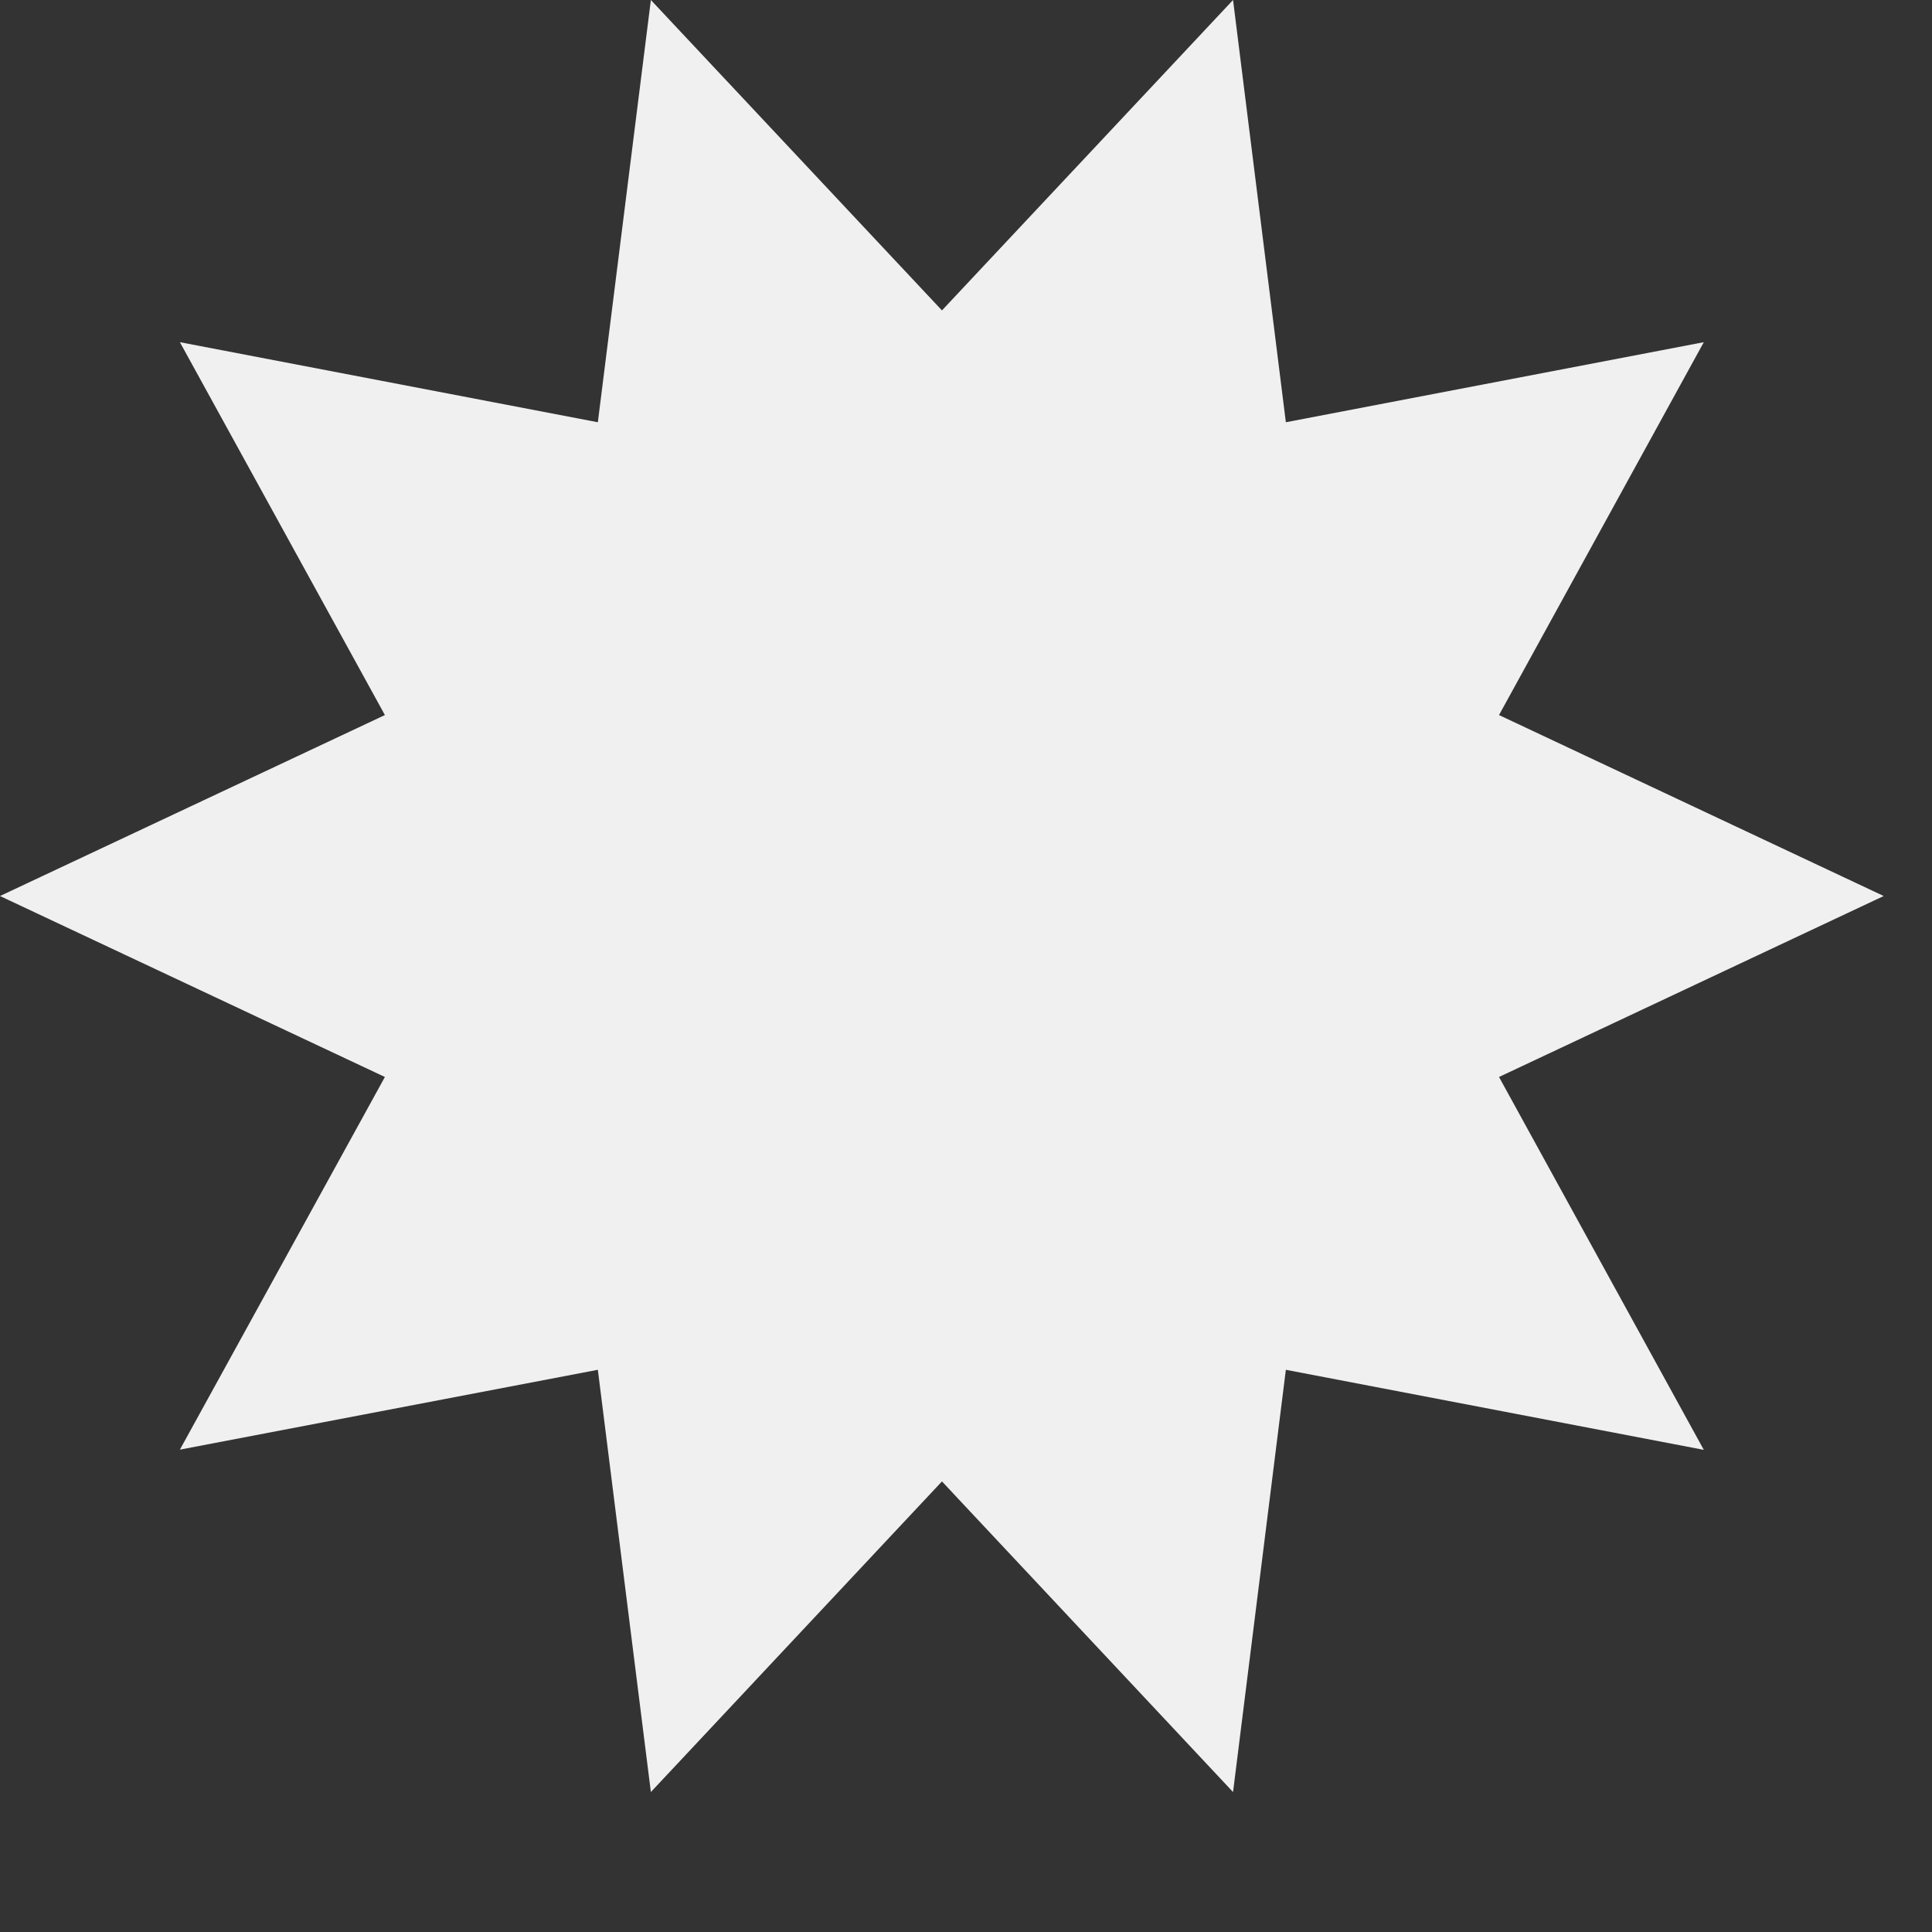 <svg preserveAspectRatio="none" width="100%" height="100%" overflow="visible" style="display: block;" viewBox="0 0 9 9" fill="none" xmlns="http://www.w3.org/2000/svg">
<rect x="0" y="0" width="9" height="9" fill="#333333" stroke="none"/>
<path id="Vector" d="M8.775 4.174L6.983 5.017L7.937 6.754L5.99 6.381L5.744 8.348L4.388 6.901L3.032 8.348L2.785 6.381L0.838 6.753L1.793 5.017L0 4.174L1.793 3.331L0.838 1.594L2.785 1.967L3.032 0L4.388 1.446L5.744 0L5.99 1.967L7.937 1.594L6.983 3.331L8.775 4.174Z" fill="#F0F0F0"/>
</svg>
